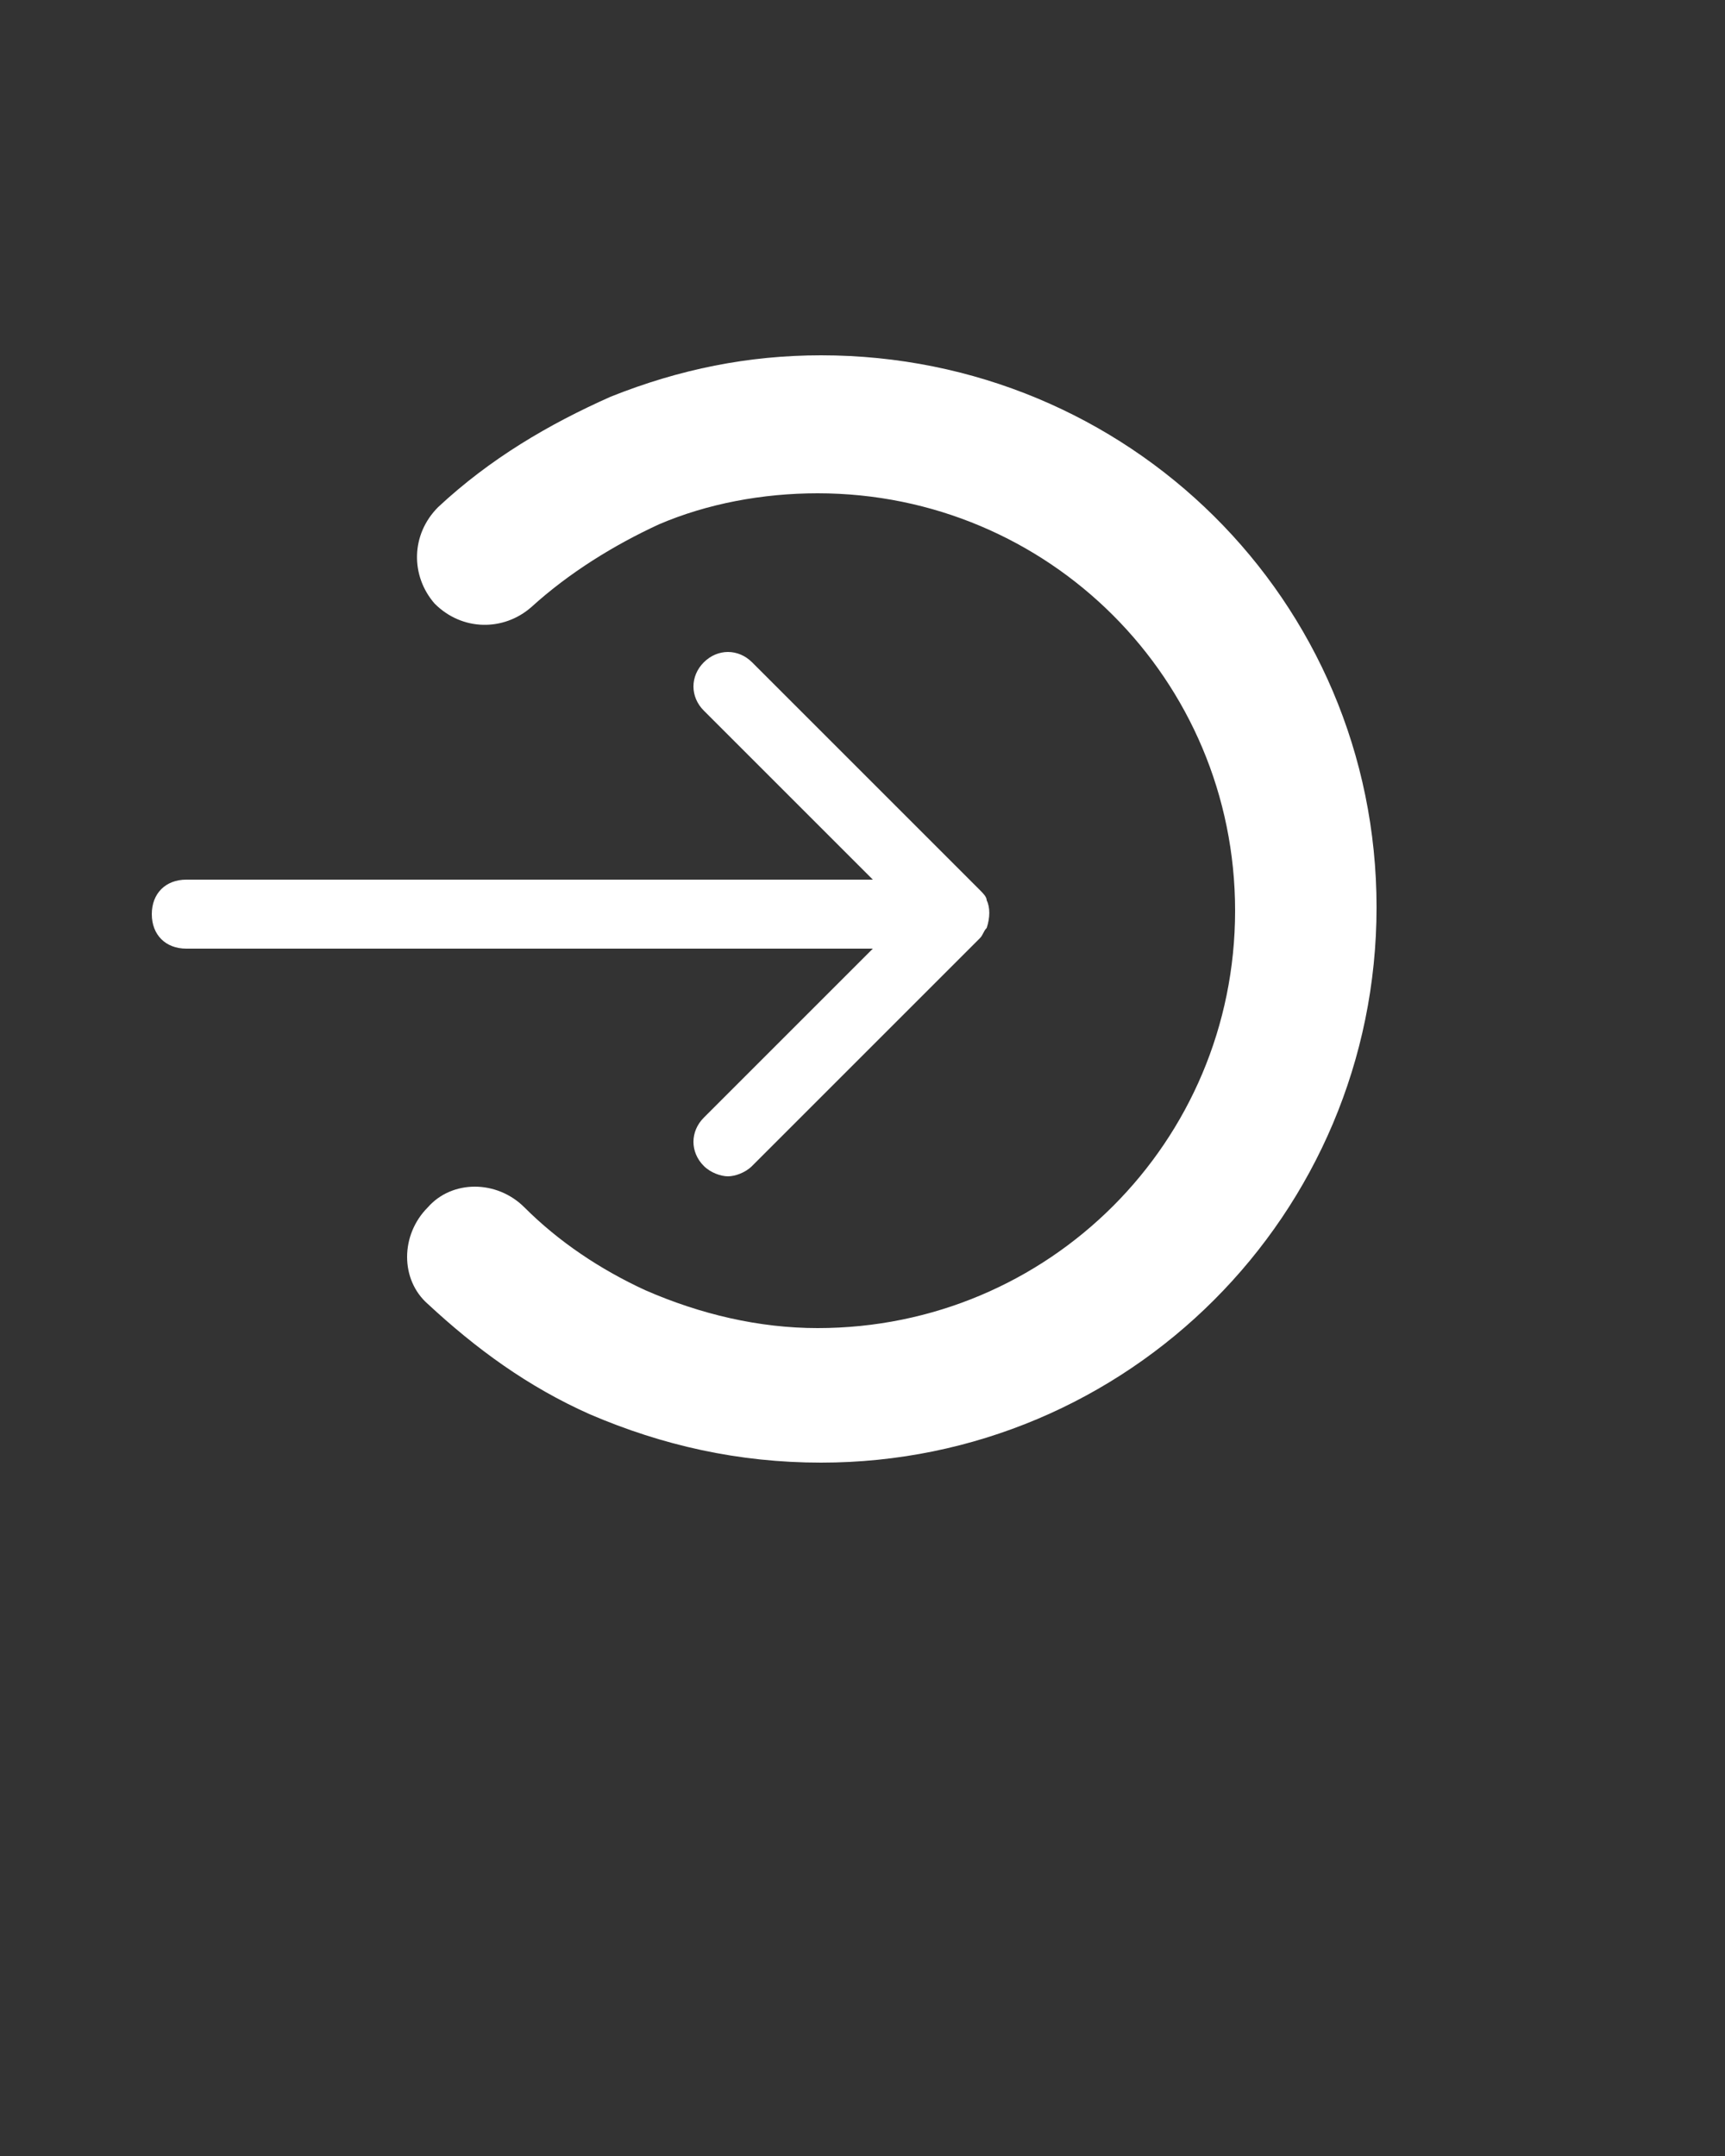 <svg xmlns="http://www.w3.org/2000/svg" xmlns:xlink="http://www.w3.org/1999/xlink" version="1.1" x="0px" y="0px" viewBox="0 0 50 62.5" style="enable-background:new 0 0 50 50;" xml:space="preserve"><rect x="0" y="0" width="50" height="62.5" fill="#333333" stroke="none"/><path fill="white" d="M25.3,27.5H5.4c-0.6,0-1-0.4-1-1s0.4-1,1-1h19.9l-4.9-4.9c-0.4-0.4-0.4-1,0-1.4s1-0.4,1.4,0l6.6,6.6  c0.1,0.1,0.2,0.2,0.2,0.3c0.1,0.2,0.1,0.5,0,0.8c-0.1,0.1-0.1,0.2-0.2,0.3l-6.6,6.6c-0.2,0.2-0.5,0.3-0.7,0.3s-0.5-0.1-0.7-0.3  c-0.4-0.4-0.4-1,0-1.4L25.3,27.5z M23.8,10.3c-2.1,0-4.1,0.4-6.1,1.2c-1.8,0.8-3.5,1.8-5,3.2c-0.8,0.8-0.8,2-0.1,2.8  c0.8,0.8,2,0.8,2.8,0.1c1.1-1,2.4-1.8,3.7-2.4c1.4-0.6,3-0.9,4.6-0.9c6.7,0,12.1,5.4,12.1,12.1s-5.4,12.1-12.1,12.1  c-1.7,0-3.4-0.4-5-1.1c-1.3-0.6-2.5-1.4-3.5-2.4c-0.8-0.8-2.1-0.8-2.8,0c-0.8,0.8-0.8,2.1,0,2.8c1.4,1.3,2.9,2.4,4.7,3.2  c2.1,0.9,4.3,1.4,6.7,1.4c8.9,0,16.1-7.2,16.1-16.1S32.7,10.3,23.8,10.3z"/></svg>